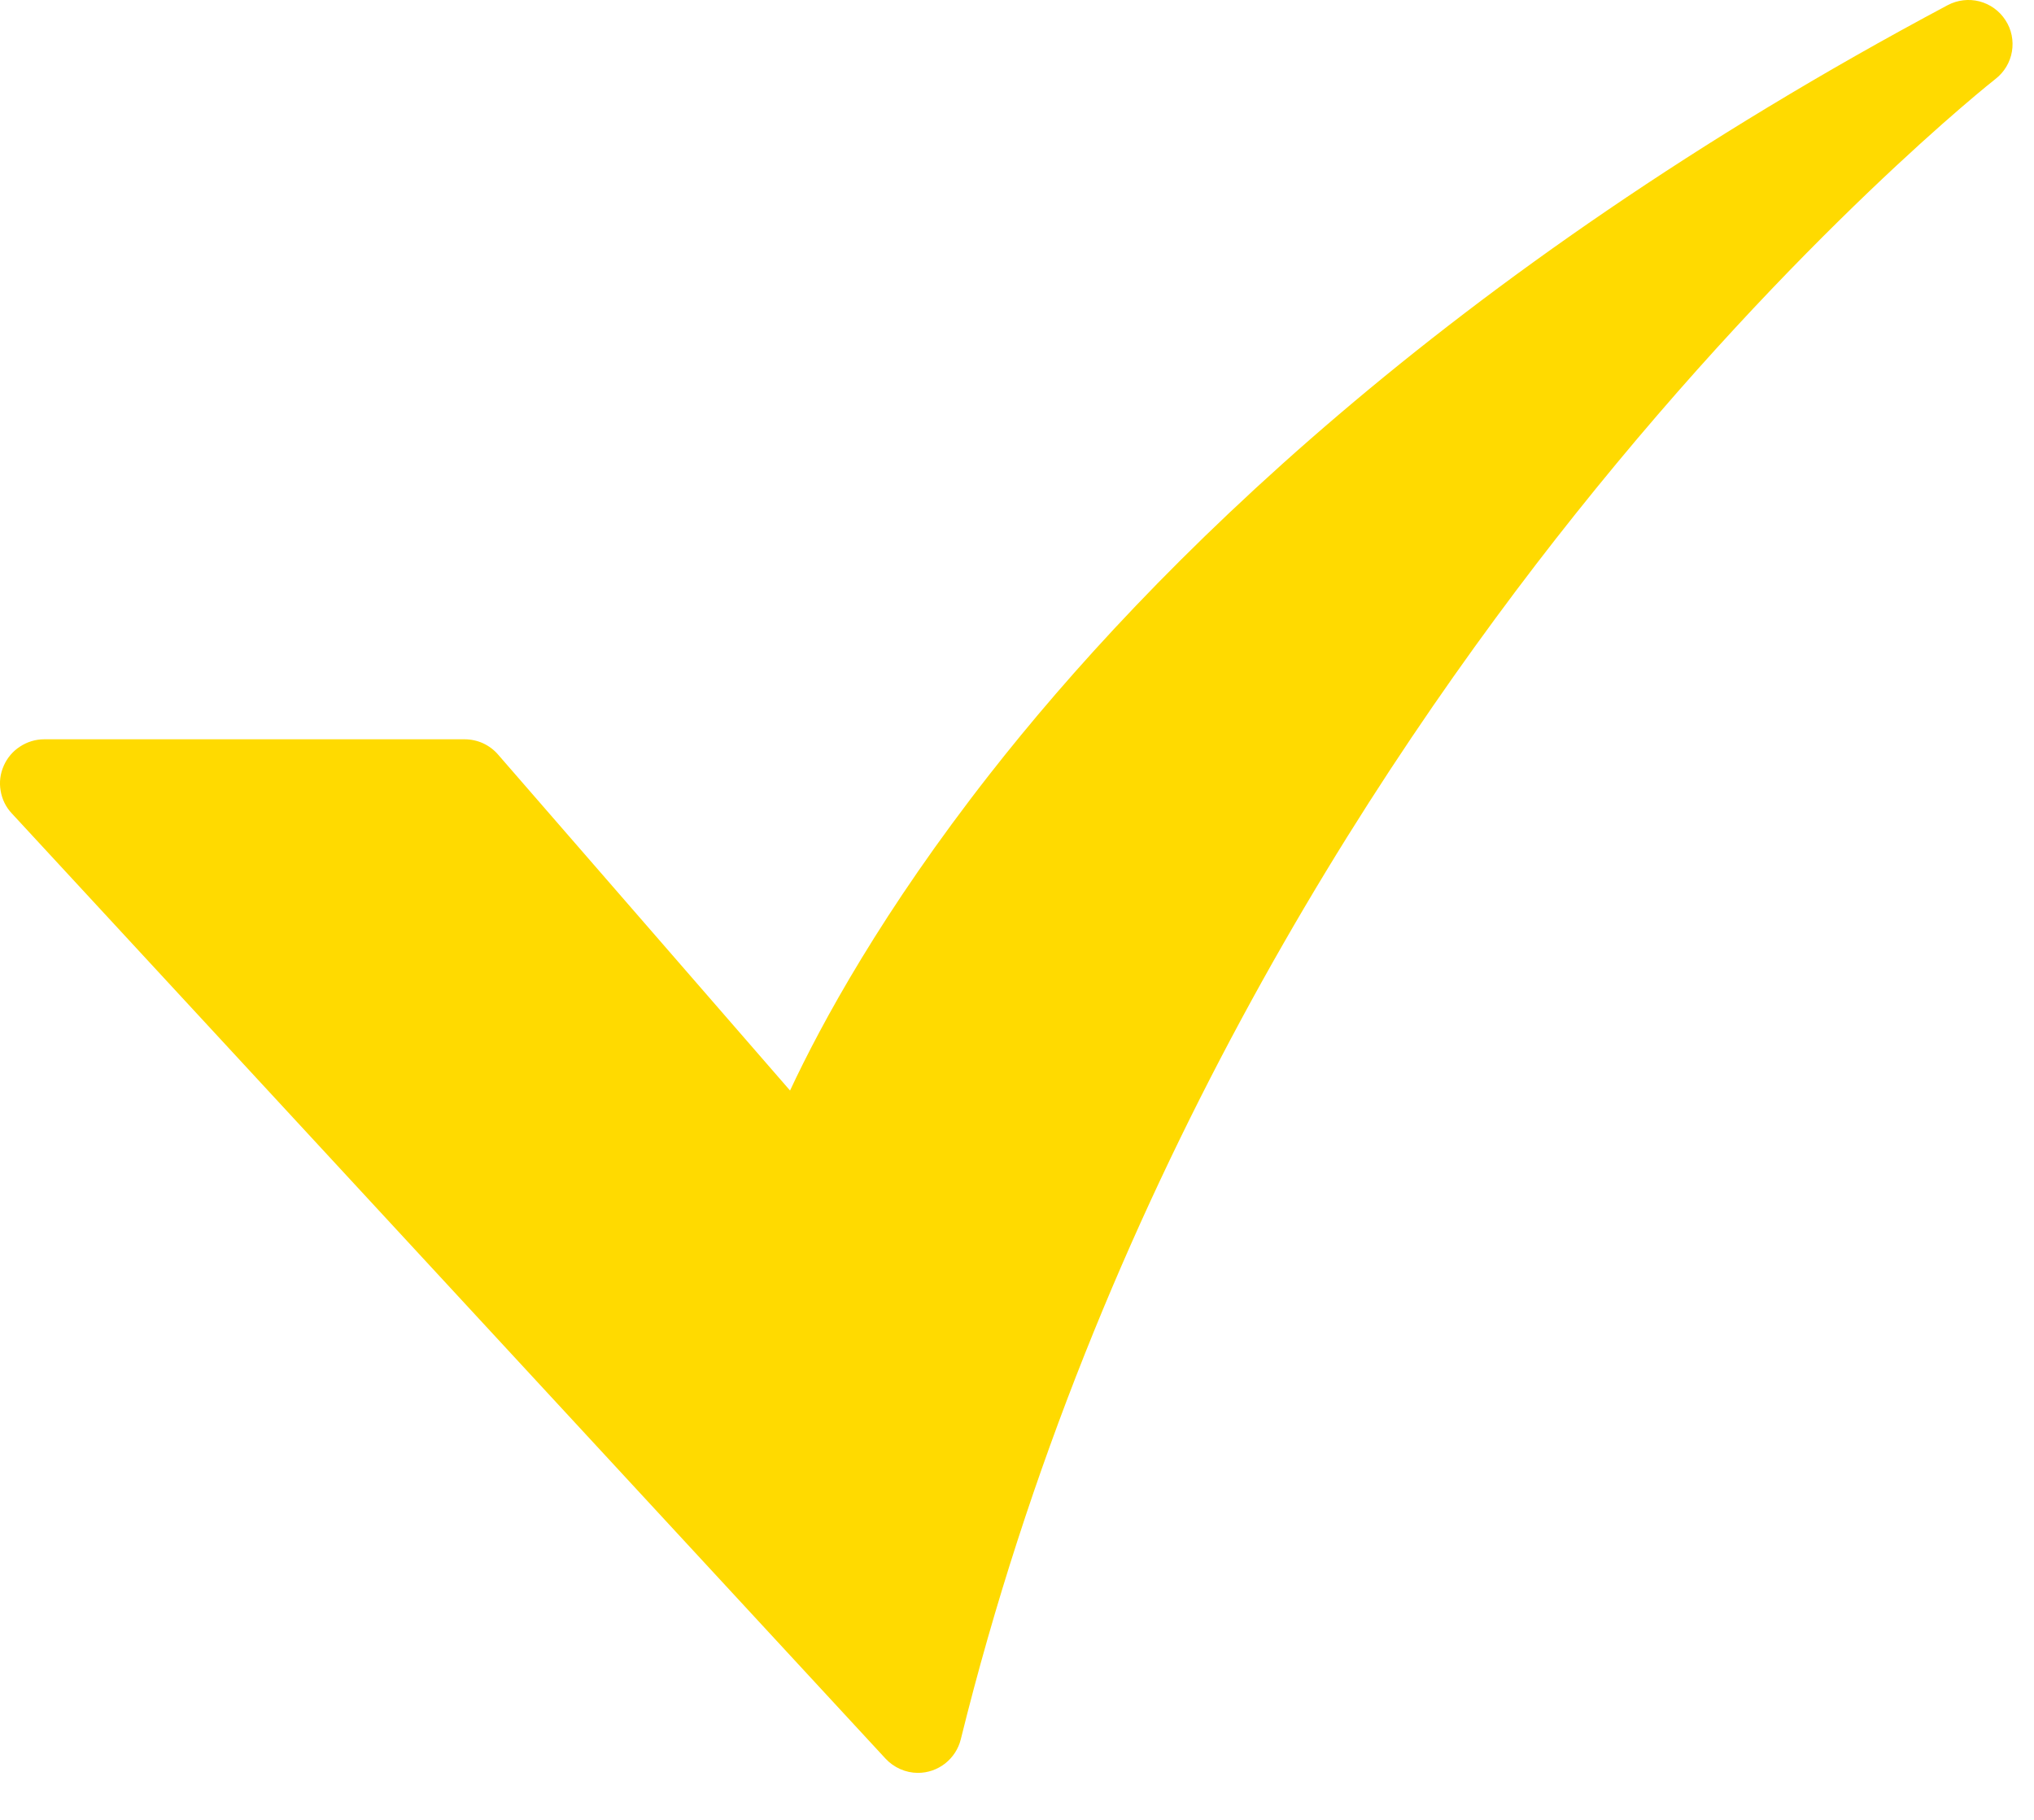 <svg width="19" height="17" viewBox="0 0 19 17" fill="none" xmlns="http://www.w3.org/2000/svg">
<path d="M8.575 16.561C8.518 16.561 8.462 16.549 8.41 16.526C8.358 16.503 8.311 16.47 8.272 16.428L0.11 7.598C0.055 7.54 0.019 7.466 0.006 7.387C-0.008 7.308 0.002 7.227 0.035 7.153C0.067 7.08 0.12 7.017 0.187 6.974C0.254 6.93 0.332 6.906 0.412 6.906H4.341C4.4 6.906 4.459 6.919 4.512 6.943C4.566 6.968 4.614 7.004 4.652 7.048L7.38 10.187C7.675 9.556 8.246 8.507 9.248 7.228C10.728 5.338 13.482 2.558 18.194 0.048C18.285 -0 18.391 -0.013 18.491 0.013C18.59 0.039 18.677 0.101 18.733 0.188C18.79 0.274 18.811 0.379 18.794 0.481C18.777 0.582 18.722 0.674 18.641 0.737C18.623 0.751 16.806 2.182 14.716 4.802C12.791 7.214 10.234 11.157 8.975 16.247C8.953 16.337 8.901 16.416 8.829 16.473C8.756 16.53 8.667 16.561 8.575 16.561L8.575 16.561Z" fill="#FFDA00"/>
</svg>
